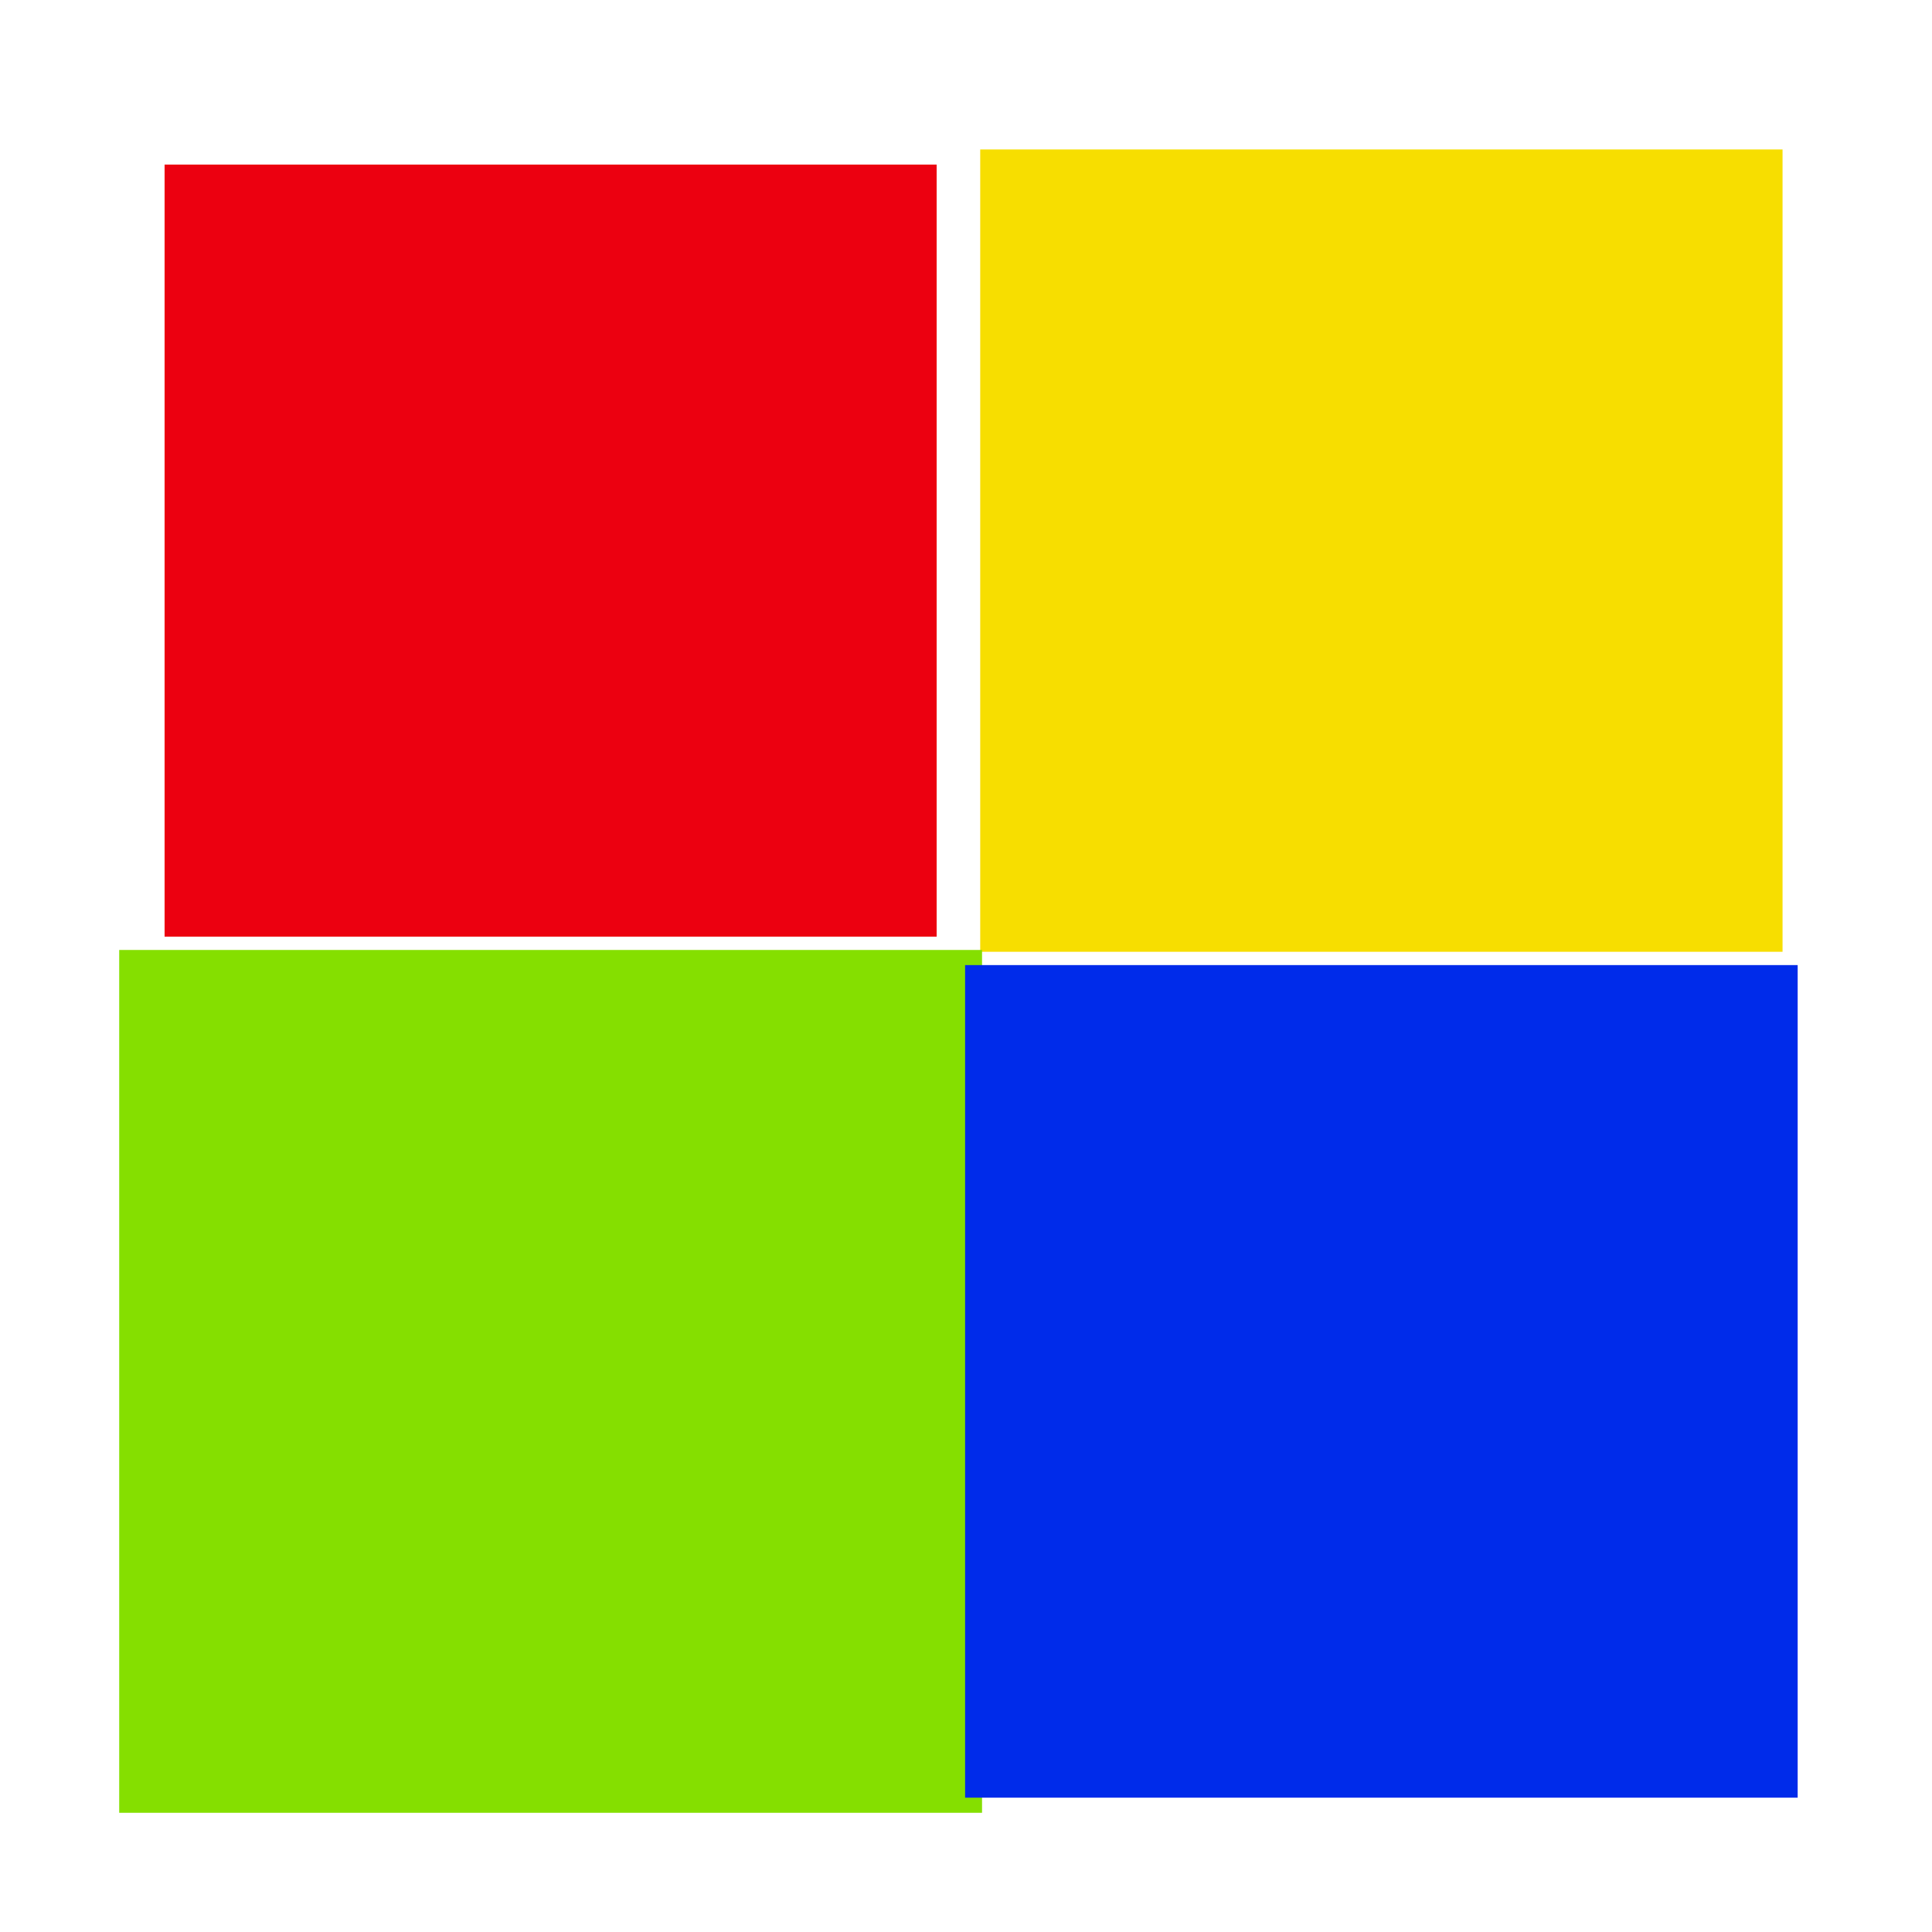 <?xml version="1.0" encoding="utf-8"?><svg xmlns="http://www.w3.org/2000/svg" xmlns:xlink="http://www.w3.org/1999/xlink" width="177px" height="177px" viewBox="0 0 100 100" preserveAspectRatio="xMidYMid" style="margin-right:-2px;display:block;background-repeat-y:initial;background-repeat-x:initial;background-color:rgb(255, 255, 255);animation-play-state:paused" ><g transform="translate(28.5,28.5)" style="transform:matrix(1, 0, 0, 1, 28.5, 28.5);animation-play-state:paused" ><rect x="-14.5" y="-14.5" width="29" height="29" fill="#ec0010" transform="matrix(1.378,0,0,1.378,0,0)" style="transform:matrix(1.378, 0, 0, 1.378, 0, 0);animation-play-state:paused" ></rect></g>


<g transform="translate(71.5,28.5)" style="transform:matrix(1, 0, 0, 1, 71.5, 28.5);animation-play-state:paused" ><rect x="-14.5" y="-14.5" width="29" height="29" fill="#f7de00" transform="matrix(1.432,0,0,1.432,0,0)" style="transform:matrix(1.432, 0, 0, 1.432, 0, 0);animation-play-state:paused" ></rect></g>


<g transform="translate(28.5,71.5)" style="transform:matrix(1, 0, 0, 1, 28.5, 71.5);animation-play-state:paused" ><rect x="-14.5" y="-14.5" width="29" height="29" fill="#85df00" transform="matrix(1.54,0,0,1.54,0,0)" style="transform:matrix(1.54, 0, 0, 1.54, 0, 0);animation-play-state:paused" ></rect></g>


<g transform="translate(71.5,71.5)" style="transform:matrix(1, 0, 0, 1, 71.5, 71.5);animation-play-state:paused" ><rect x="-14.5" y="-14.5" width="29" height="29" fill="#002bea" transform="matrix(1.486,0,0,1.486,0,0)" style="transform:matrix(1.486, 0, 0, 1.486, 0, 0);animation-play-state:paused" ></rect></g><!-- generated by https://loading.io/ --></svg>